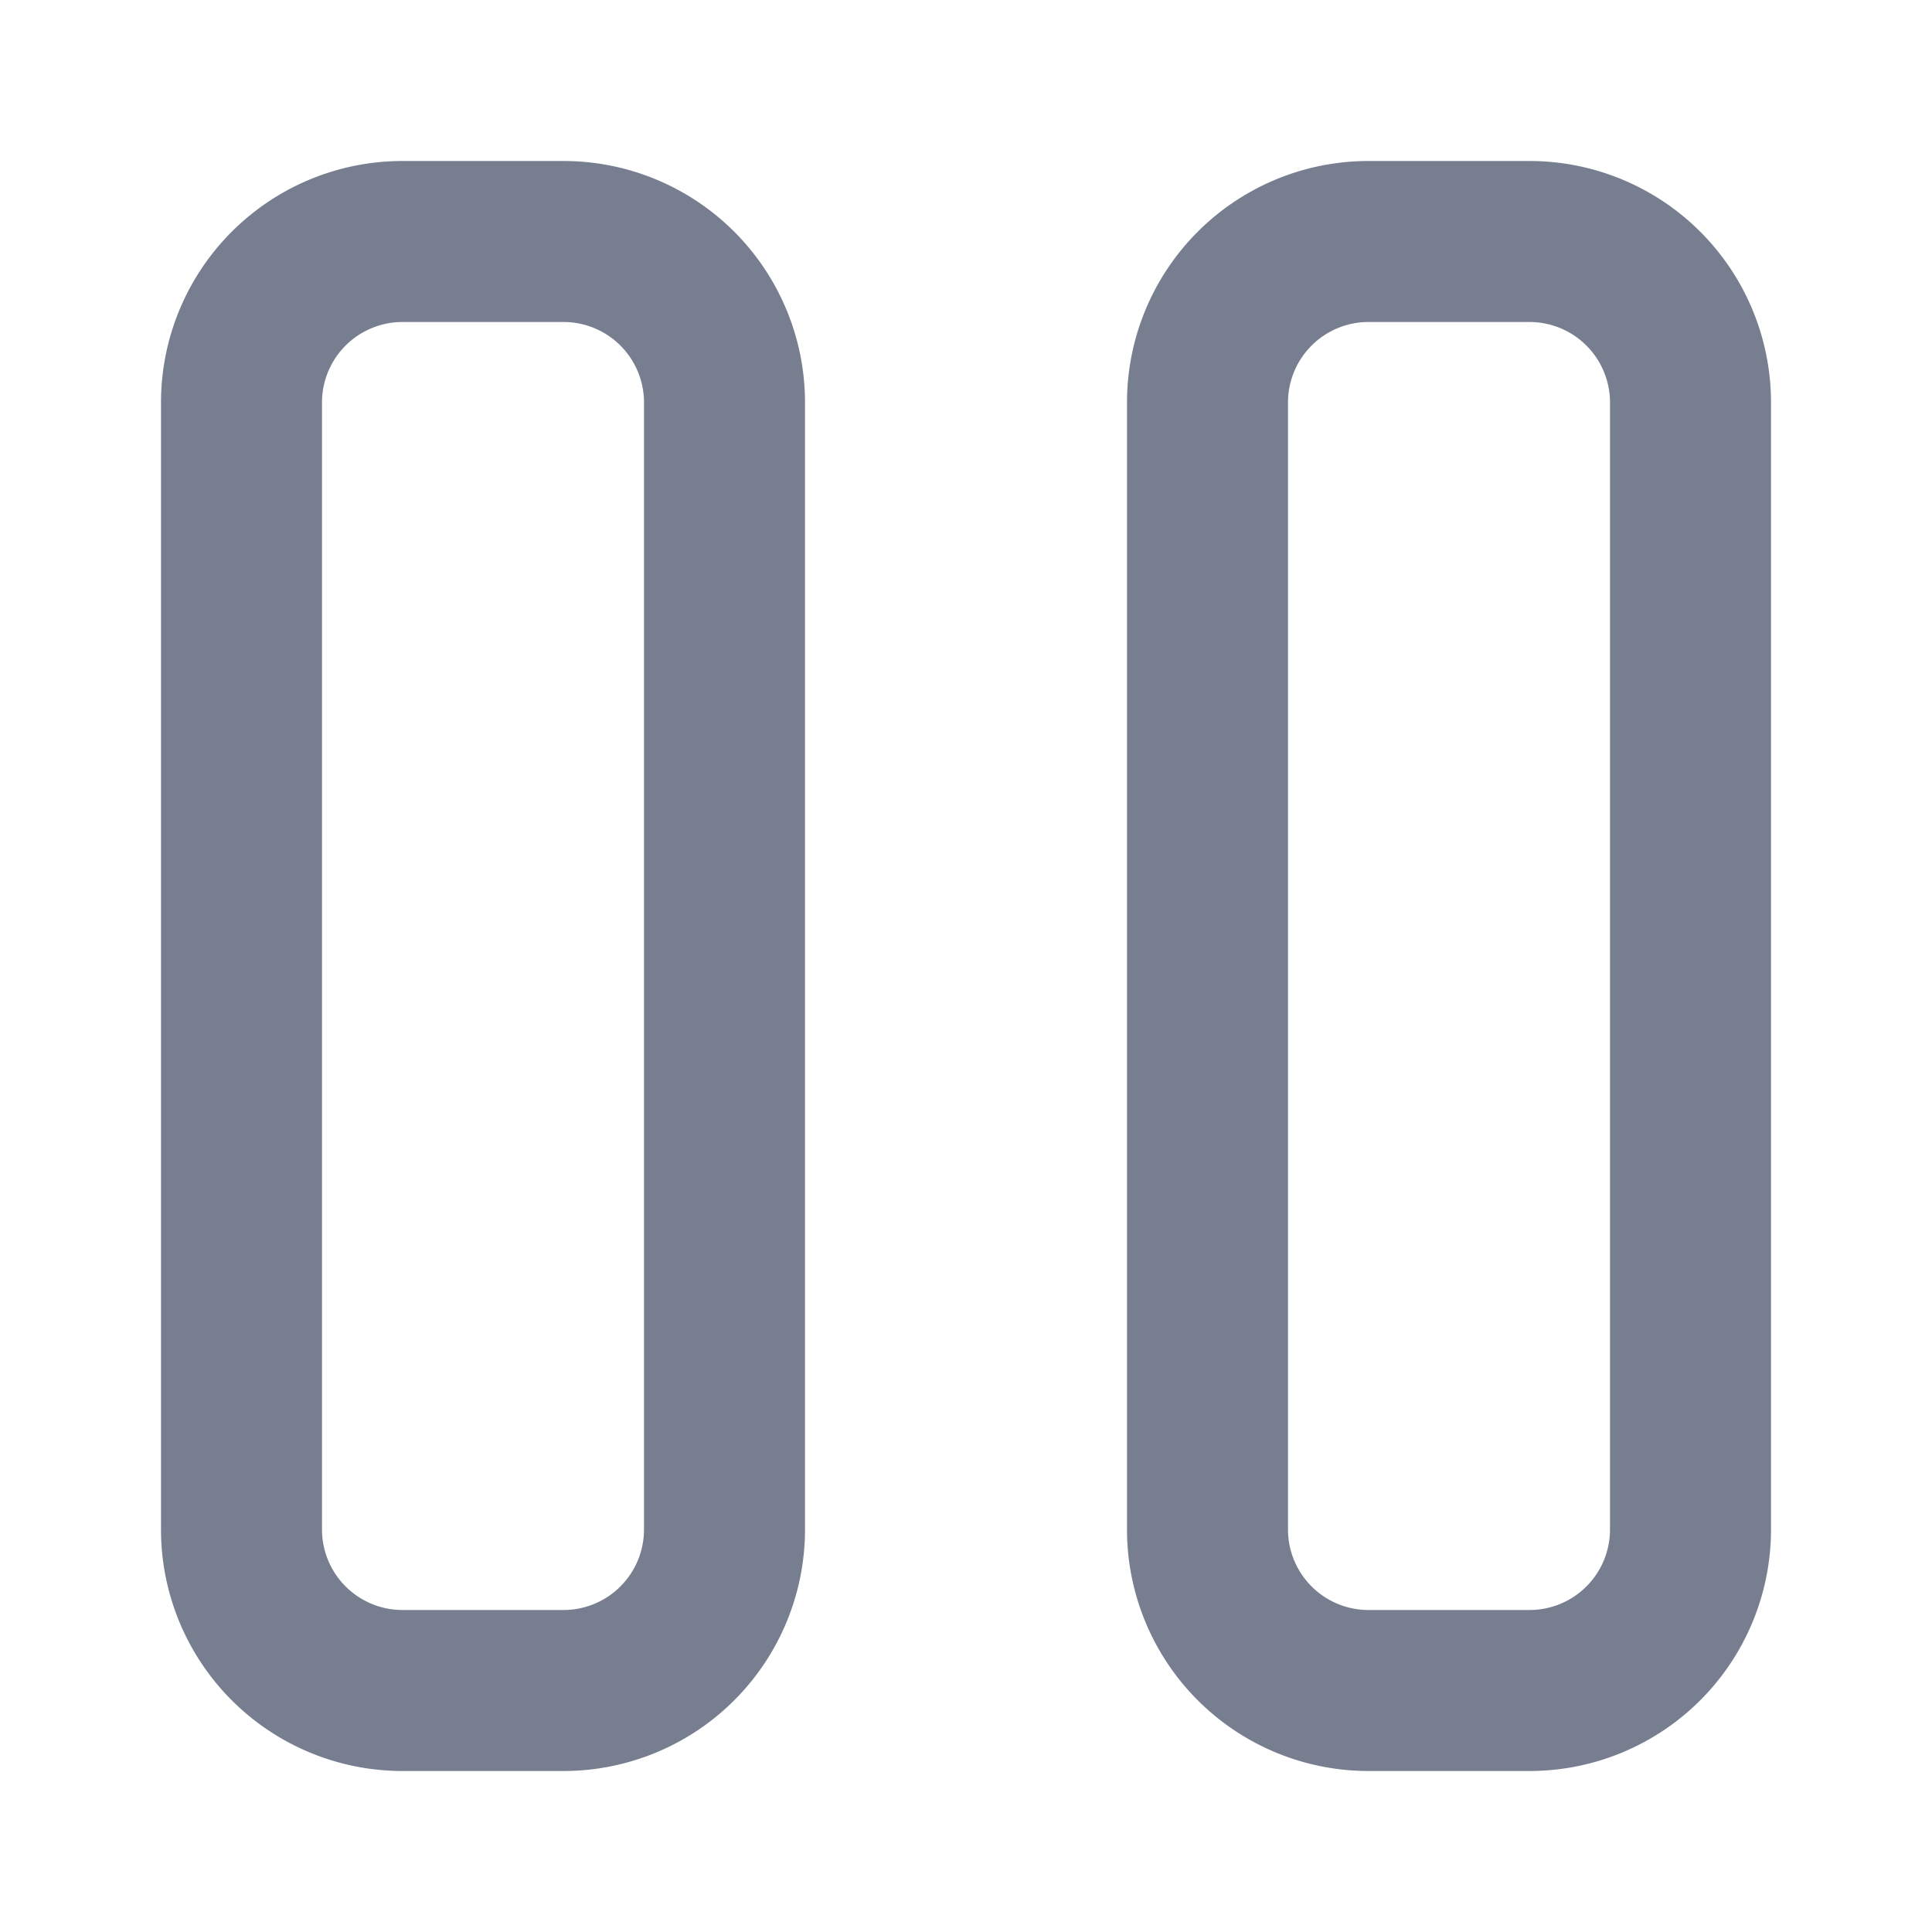 <svg id="icons_Pause_Line" data-name="icons/Pause/Line" xmlns="http://www.w3.org/2000/svg" width="24" height="24" viewBox="0 0 24 24">
  <path id="Shape" d="M5,2H3A1,1,0,0,0,2,3V17a1,1,0,0,0,1,1H5a1,1,0,0,0,1-1V3A1,1,0,0,0,5,2ZM3,0A3,3,0,0,0,0,3V17a3,3,0,0,0,3,3H5a3,3,0,0,0,3-3V3A3,3,0,0,0,5,0Z" transform="translate(2 2)" fill="#777e90" fill-rule="evenodd"/>
  <path id="Shape-2" data-name="Shape" d="M5,2H3A1,1,0,0,0,2,3V17a1,1,0,0,0,1,1H5a1,1,0,0,0,1-1V3A1,1,0,0,0,5,2ZM3,0A3,3,0,0,0,0,3V17a3,3,0,0,0,3,3H5a3,3,0,0,0,3-3V3A3,3,0,0,0,5,0Z" transform="translate(14 2)" fill="#777e90" fill-rule="evenodd"/>
</svg>
